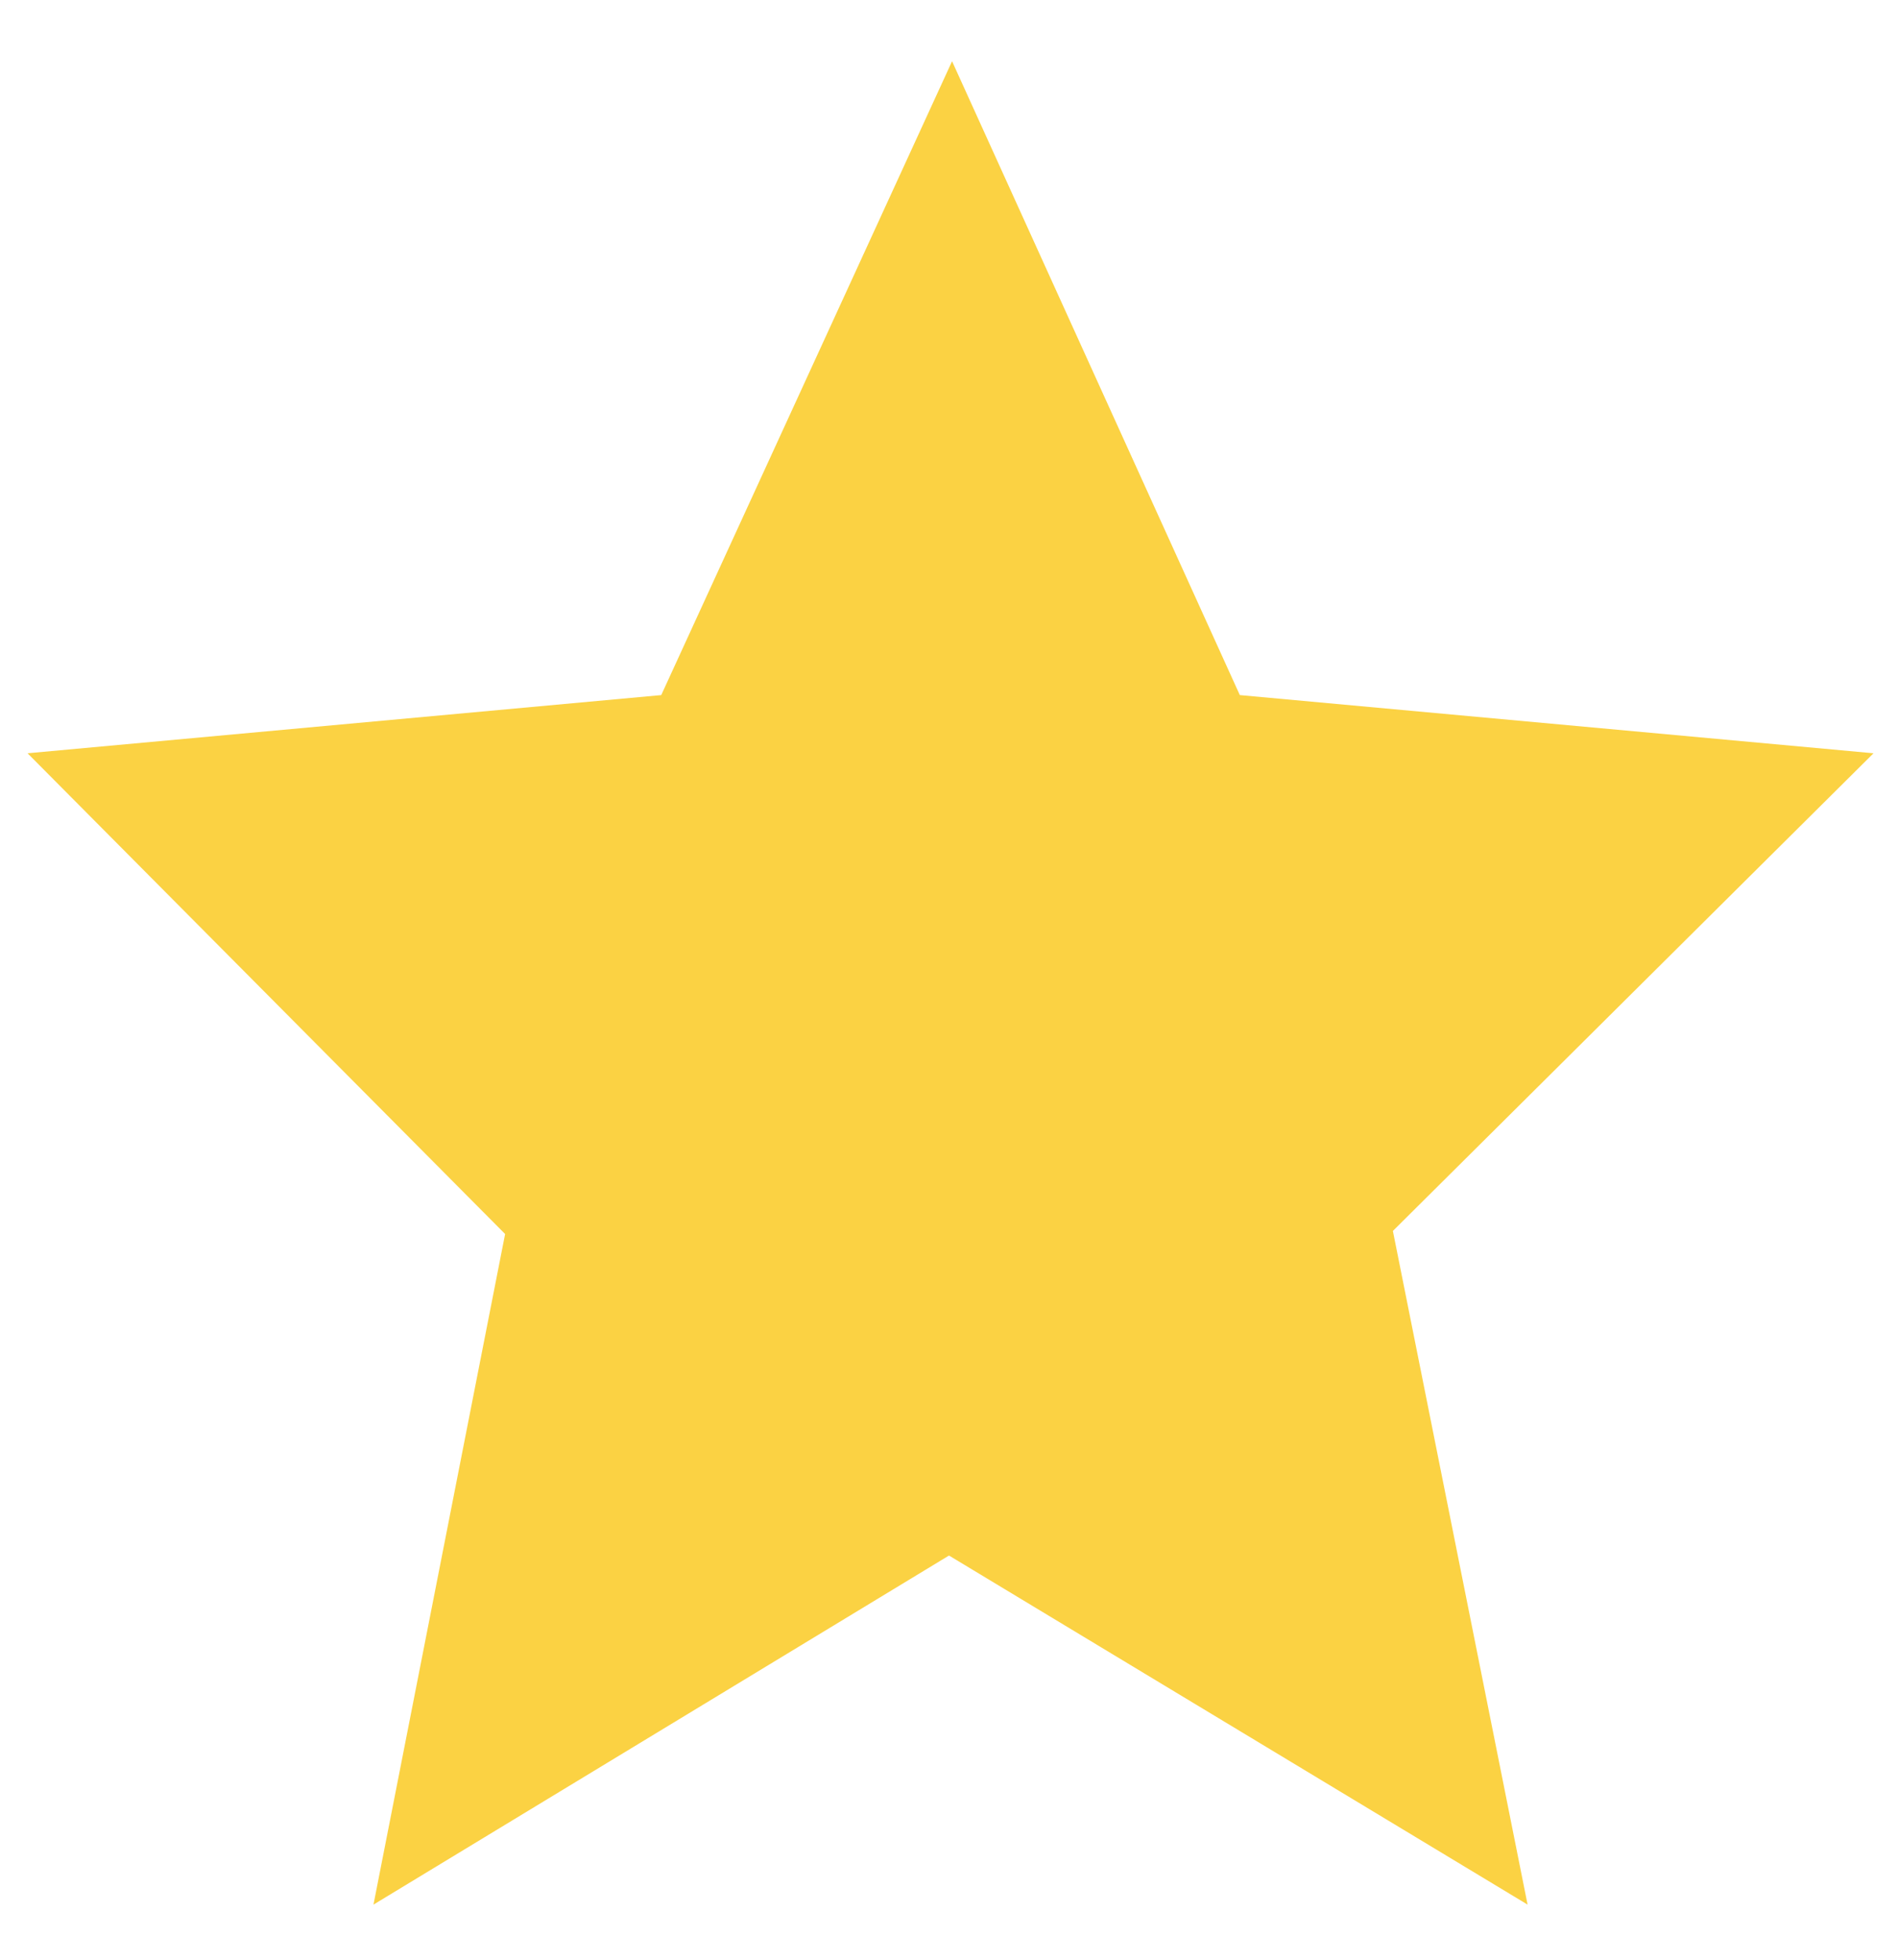 <?xml version="1.0" encoding="utf-8"?>
<!-- Generator: Adobe Illustrator 22.1.0, SVG Export Plug-In . SVG Version: 6.00 Build 0)  -->
<svg version="1.1" id="Layer_1" xmlns="http://www.w3.org/2000/svg" xmlns:xlink="http://www.w3.org/1999/xlink" x="0px" y="0px"
	 viewBox="0 0 62 64" style="enable-background:new 0 0 62 64;" xml:space="preserve">
<style type="text/css">
	.st0{fill-rule:evenodd;clip-rule:evenodd;fill:#FBD243;}
</style>
<path class="st0" d="M61.2,24.6L45.5,40.2l4.4,22L31,50.8L12.2,62.2l4.3-21.9L0.9,24.6l20.7-1.9L31.1,2l9.4,20.7L61.2,24.6z"/>
</svg>
